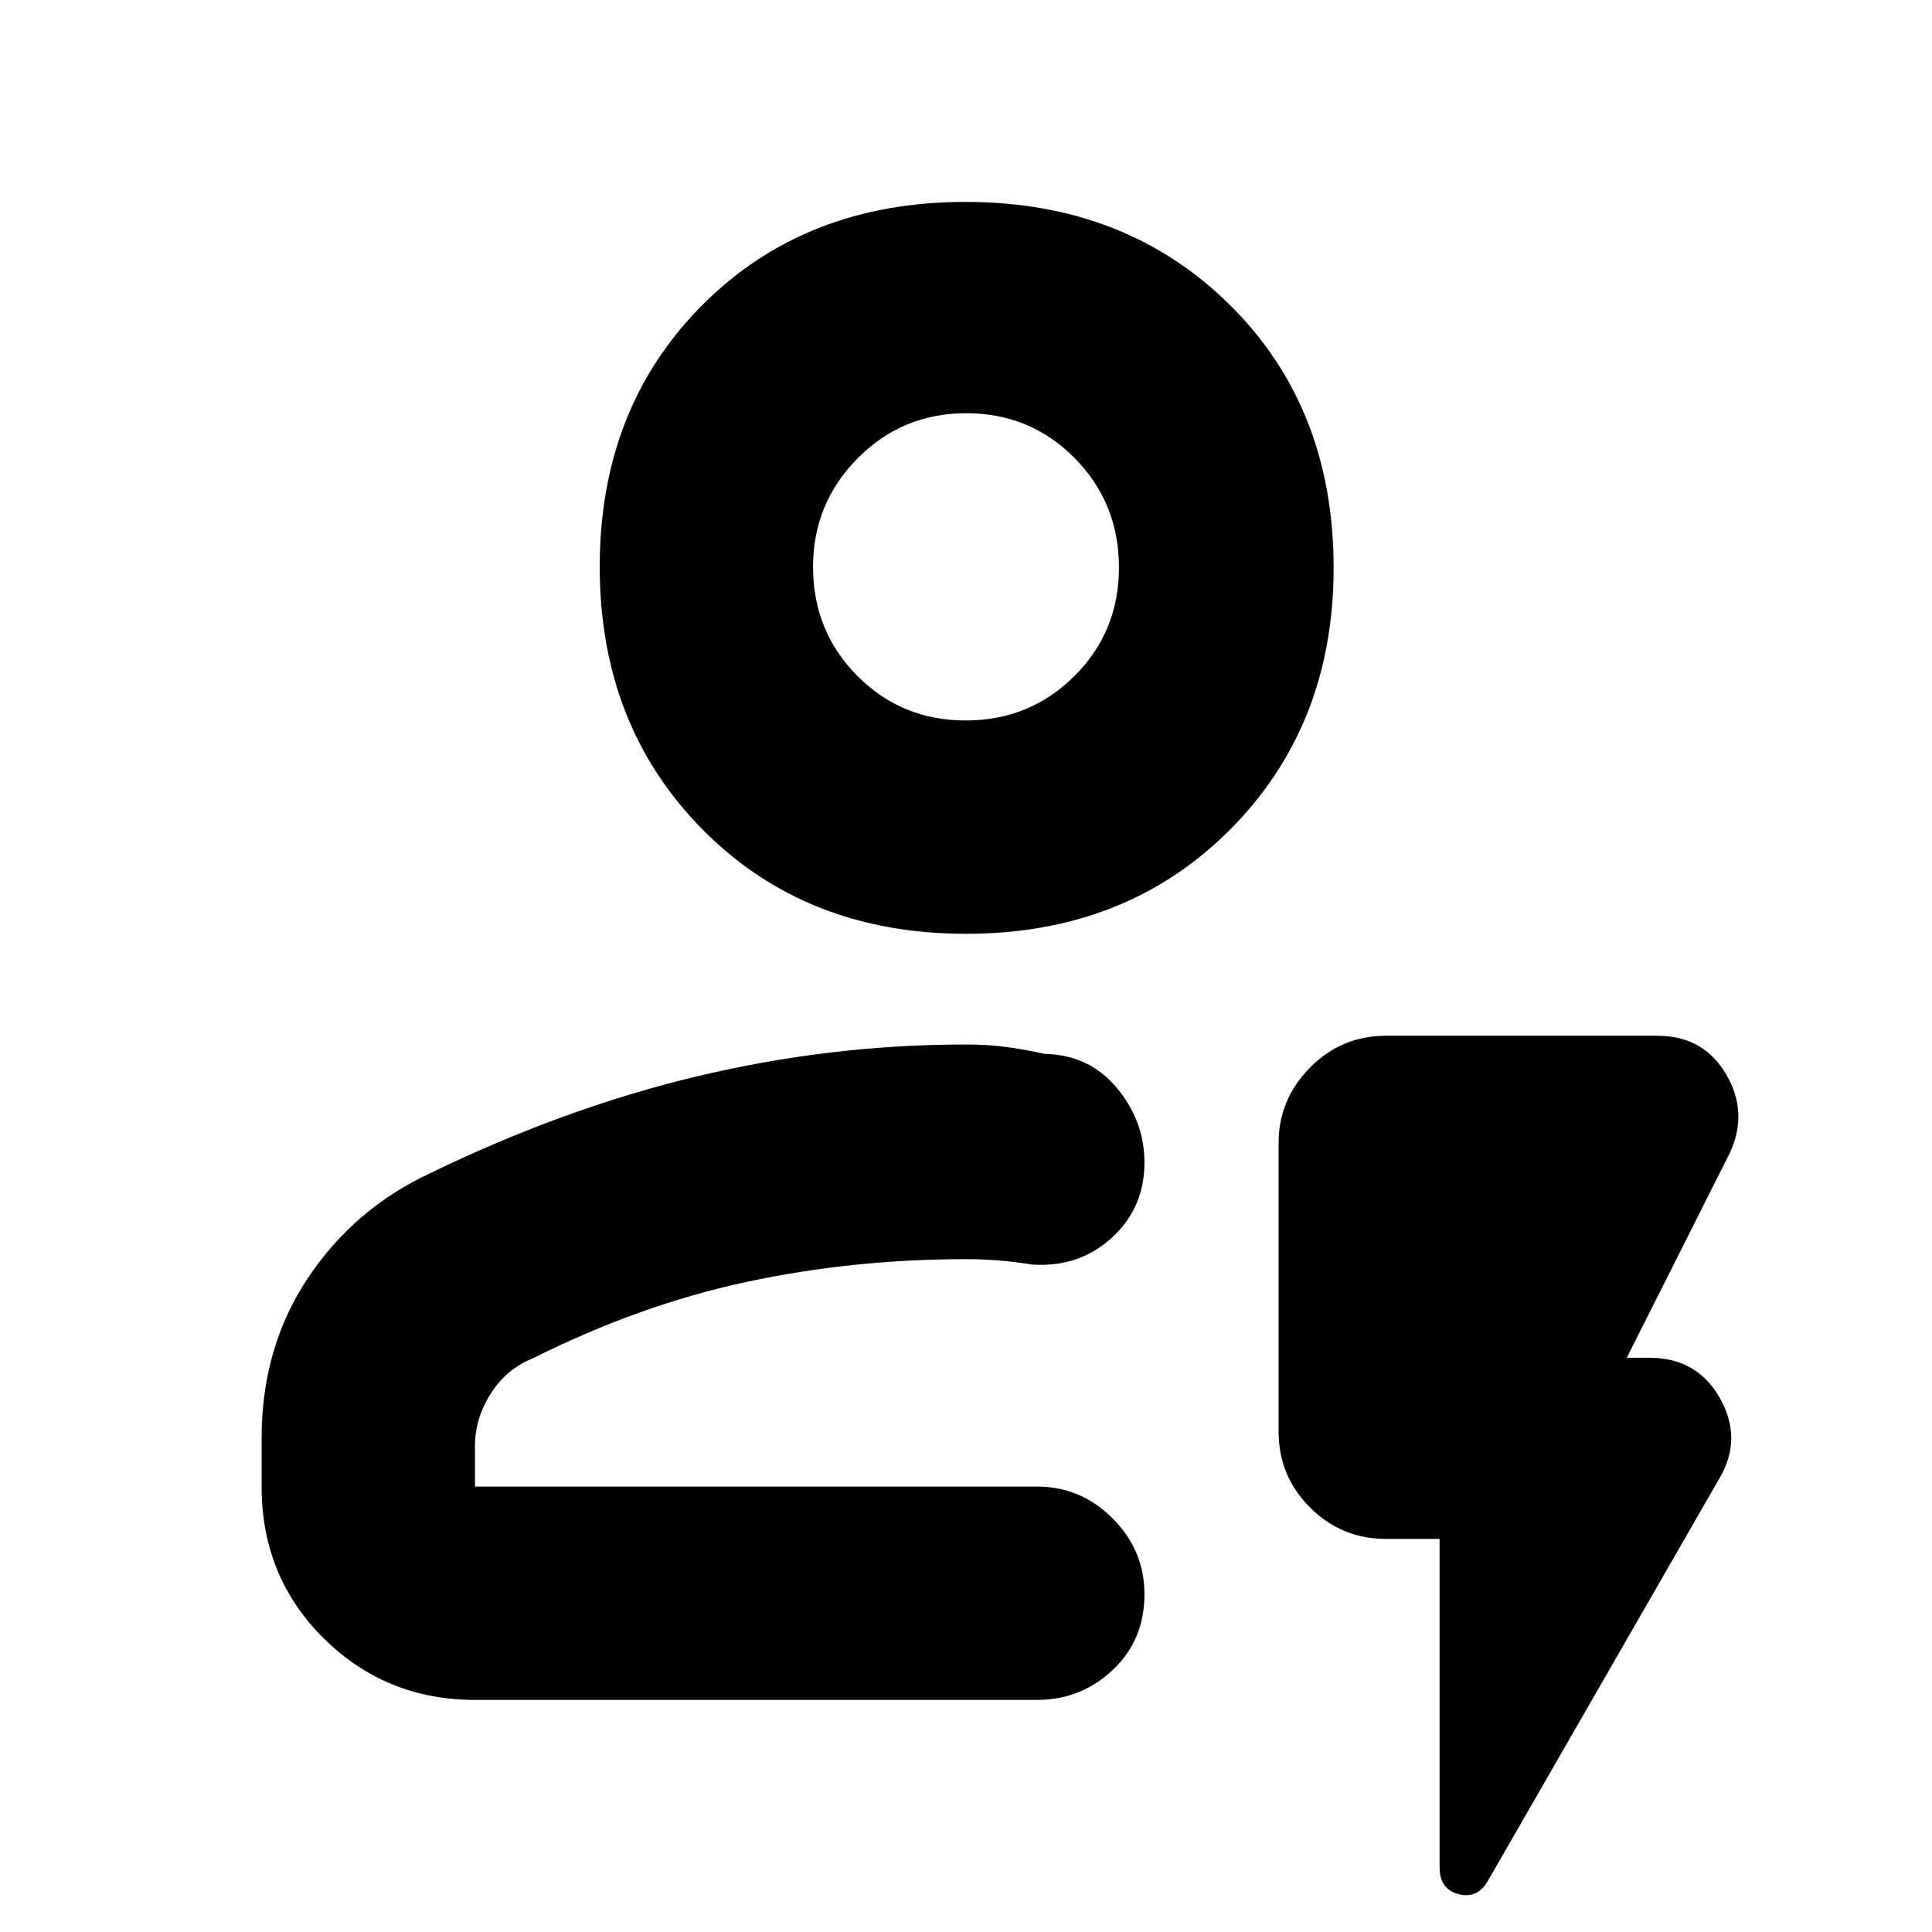 <svg xmlns="http://www.w3.org/2000/svg" height="40" viewBox="0 -960 960 960" width="40"><path d="M236-115.33q-44.2 0-75.1-30.55-30.9-30.55-30.9-75.45v-24.07q0-45.04 22.96-79.5 22.96-34.47 60.71-52.1 67.33-32.67 133.35-48.33Q413.05-441 480-441q11.22 0 20.71 1.33 9.5 1.34 18.29 3.34 22.16.4 35.92 16.88 13.75 16.47 13.75 37.14 0 22.64-16.38 37.48-16.38 14.83-39.62 13.16-8-1.33-16.34-2-8.33-.66-16.33-.66-56.33 0-109.17 11.33-52.83 11.33-105.97 37.9-13.11 5.19-20.99 17.55Q236-255.2 236-241.33v20h279.33q21.74 0 37.54 15.83t15.8 37.62q0 22.9-15.8 37.72-15.8 14.83-37.54 14.83H236Zm0-106h332.67H236ZM480.02-496q-79.6 0-130.81-51.71Q298-599.42 298-678.36q0-78.95 51.05-130.13 51.05-51.18 130.65-51.18 79.61 0 131.29 51.07 51.68 51.07 51.68 130.74 0 78.44-51.52 130.15Q559.63-496 480.02-496Zm-.17-106q31.82 0 53.98-22.05Q556-646.1 556-677.96q0-32.14-22.02-54.42-22.02-22.29-53.83-22.29-31.82 0-53.98 22.38Q404-709.92 404-678.31q0 32.03 22.02 54.17T479.85-602Zm.15-76Zm235.33 482.67h-26.66q-22.12 0-37.73-15.61-15.61-15.61-15.61-37.73V-392q0-21.73 15.61-37.53t37.73-15.8h135q22.78 0 34.05 19.16 11.28 19.17 1.61 39.5l-51 101.34h11.34q23.66 0 35 20.16 11.33 20.17-.34 39.84L739.6-25.89q-5.27 9.56-14.77 7.1-9.5-2.46-9.5-13.28v-163.26Z"/></svg>